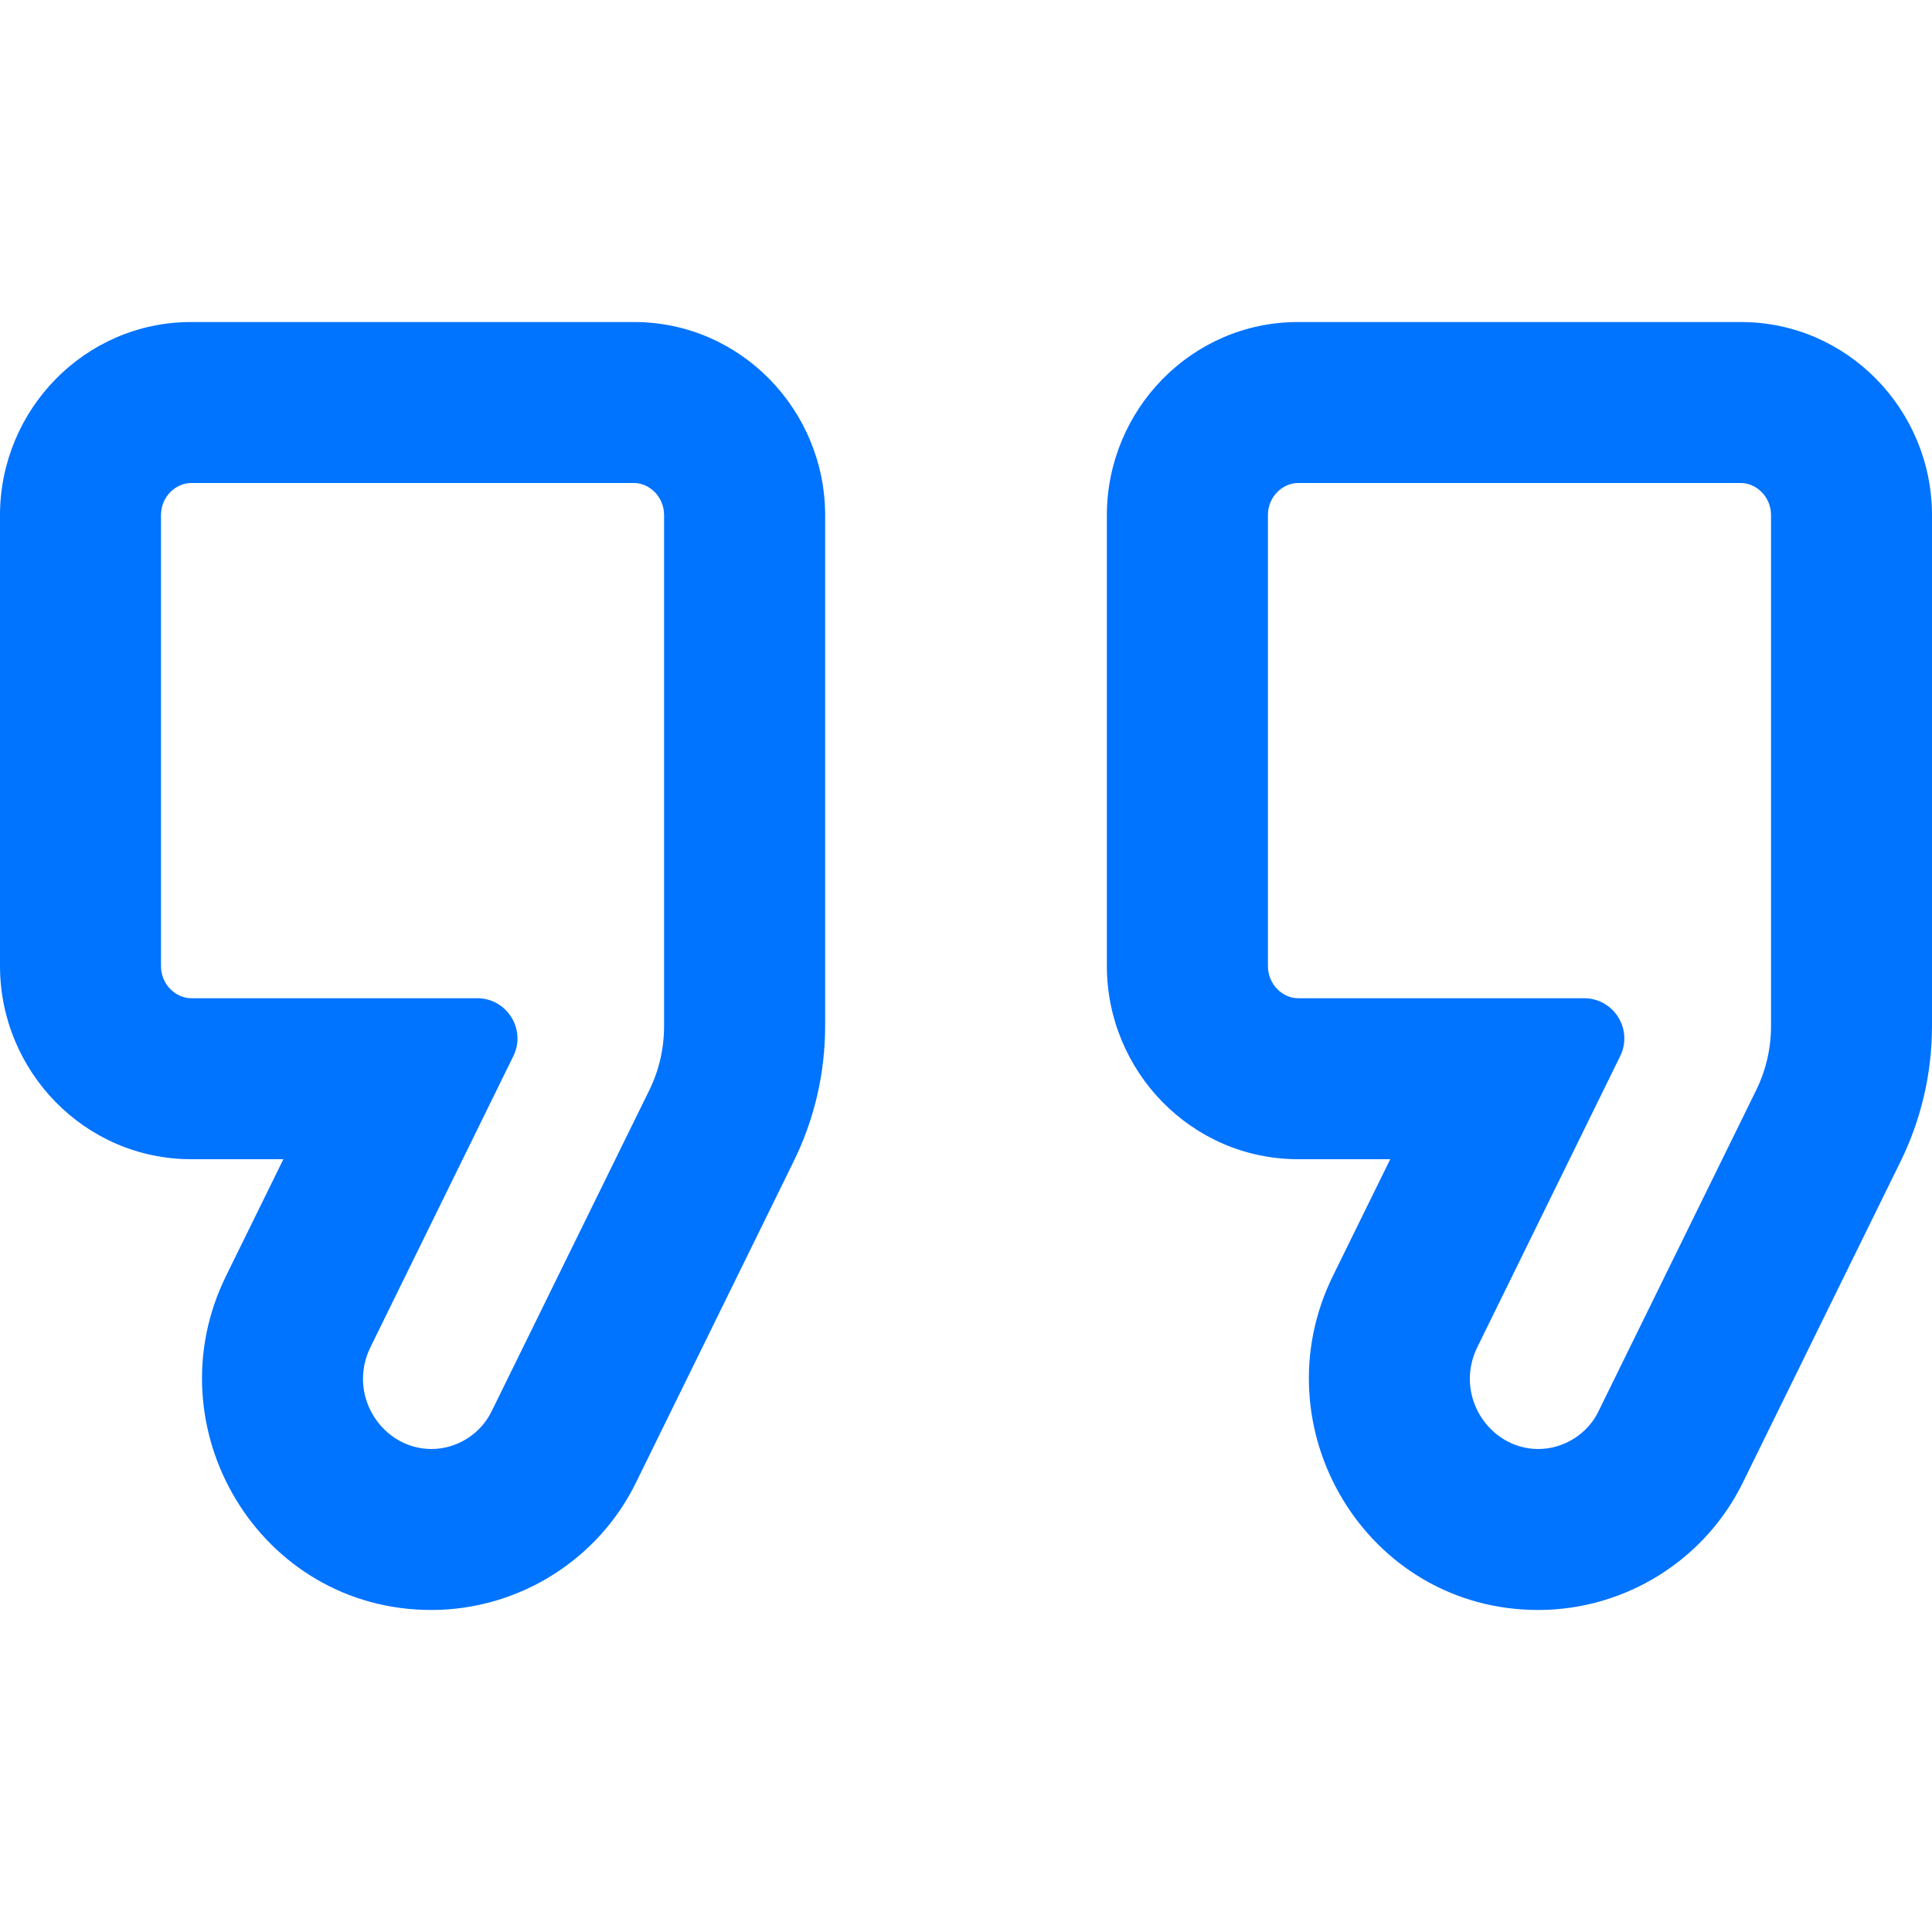 <svg width="22" height="22" viewBox="0 0 22 22" xmlns="http://www.w3.org/2000/svg">
<path fill-rule="evenodd" clip-rule="evenodd" d="M0 5.867C0 4.67 0.962 3.667 2.177 3.667H7.219C8.434 3.667 9.396 4.67 9.396 5.867V11.68C9.396 12.217 9.276 12.74 9.037 13.226L7.249 16.868C6.818 17.762 5.905 18.333 4.912 18.333C2.952 18.333 1.719 16.254 2.578 14.521L2.579 14.519L3.227 13.2H2.177C0.962 13.2 0 12.196 0 11V5.867ZM2.177 5.5C2.006 5.5 1.833 5.651 1.833 5.867V11C1.833 11.215 2.006 11.367 2.177 11.367H5.434C5.773 11.367 5.995 11.723 5.845 12.027L4.223 15.331L4.221 15.335C3.947 15.886 4.353 16.5 4.912 16.5C5.204 16.5 5.474 16.329 5.598 16.07L5.602 16.063L7.392 12.418C7.506 12.186 7.562 11.939 7.562 11.68V5.867C7.562 5.651 7.39 5.5 7.219 5.5H2.177ZM12.604 5.867C12.604 4.67 13.566 3.667 14.781 3.667H19.823C21.038 3.667 22 4.67 22 5.867V11.68C22 12.217 21.88 12.74 21.642 13.226L19.853 16.868C19.422 17.762 18.509 18.333 17.516 18.333C15.556 18.333 14.323 16.254 15.182 14.521L15.183 14.519L15.831 13.2H14.781C13.566 13.2 12.604 12.196 12.604 11V5.867ZM14.781 5.5C14.61 5.5 14.438 5.651 14.438 5.867V11C14.438 11.215 14.61 11.367 14.781 11.367H18.038C18.377 11.367 18.599 11.723 18.449 12.027L16.827 15.331L16.825 15.335C16.551 15.886 16.957 16.5 17.516 16.5C17.808 16.5 18.078 16.329 18.203 16.07L18.206 16.063L19.996 12.418C20.11 12.186 20.167 11.939 20.167 11.68V5.867C20.167 5.651 19.994 5.5 19.823 5.5H14.781Z" fill="#0073FF"/>
</svg>
